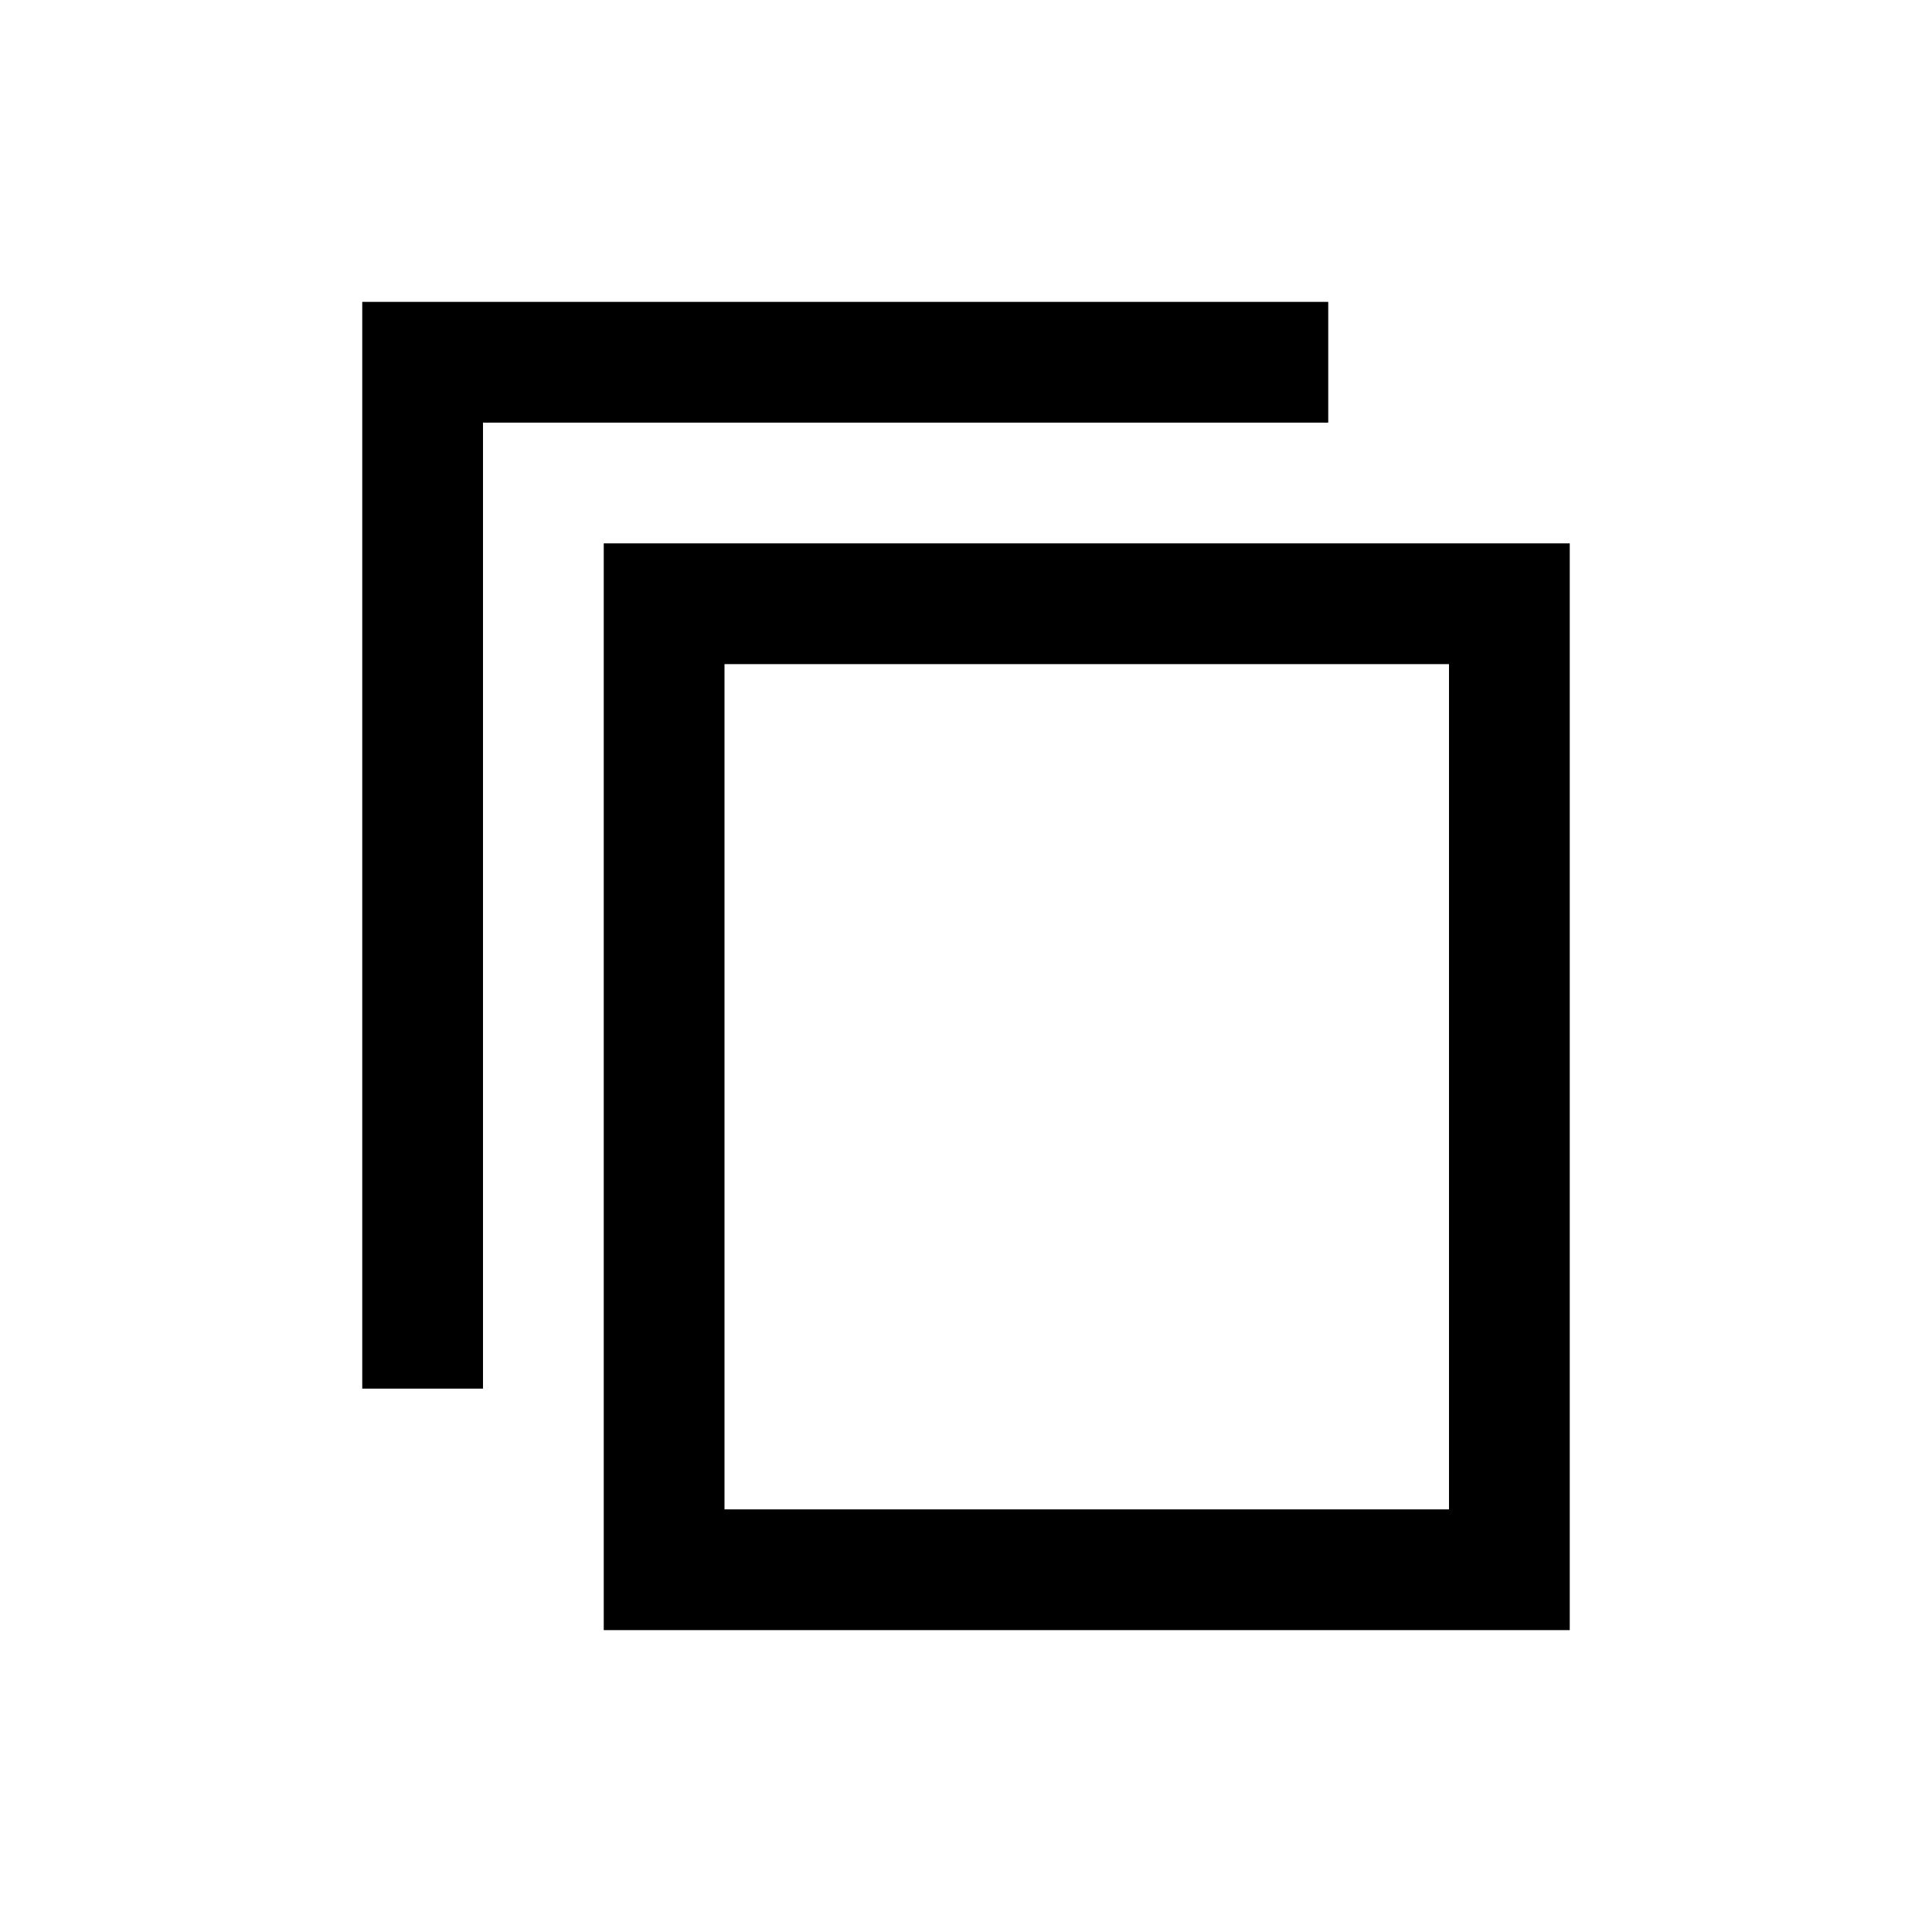 <svg width="16" height="16" viewBox="0 0 16 16" xmlns="http://www.w3.org/2000/svg">
    <g fill="currentColor" fill-rule="nonzero">
        <path d="M11 2.5v1H4v8H3v-9h8z"/>
        <path d="M13 4.5v9H5v-9h8zm-1 1H6v7h6v-7z"/>
    </g>
</svg>

